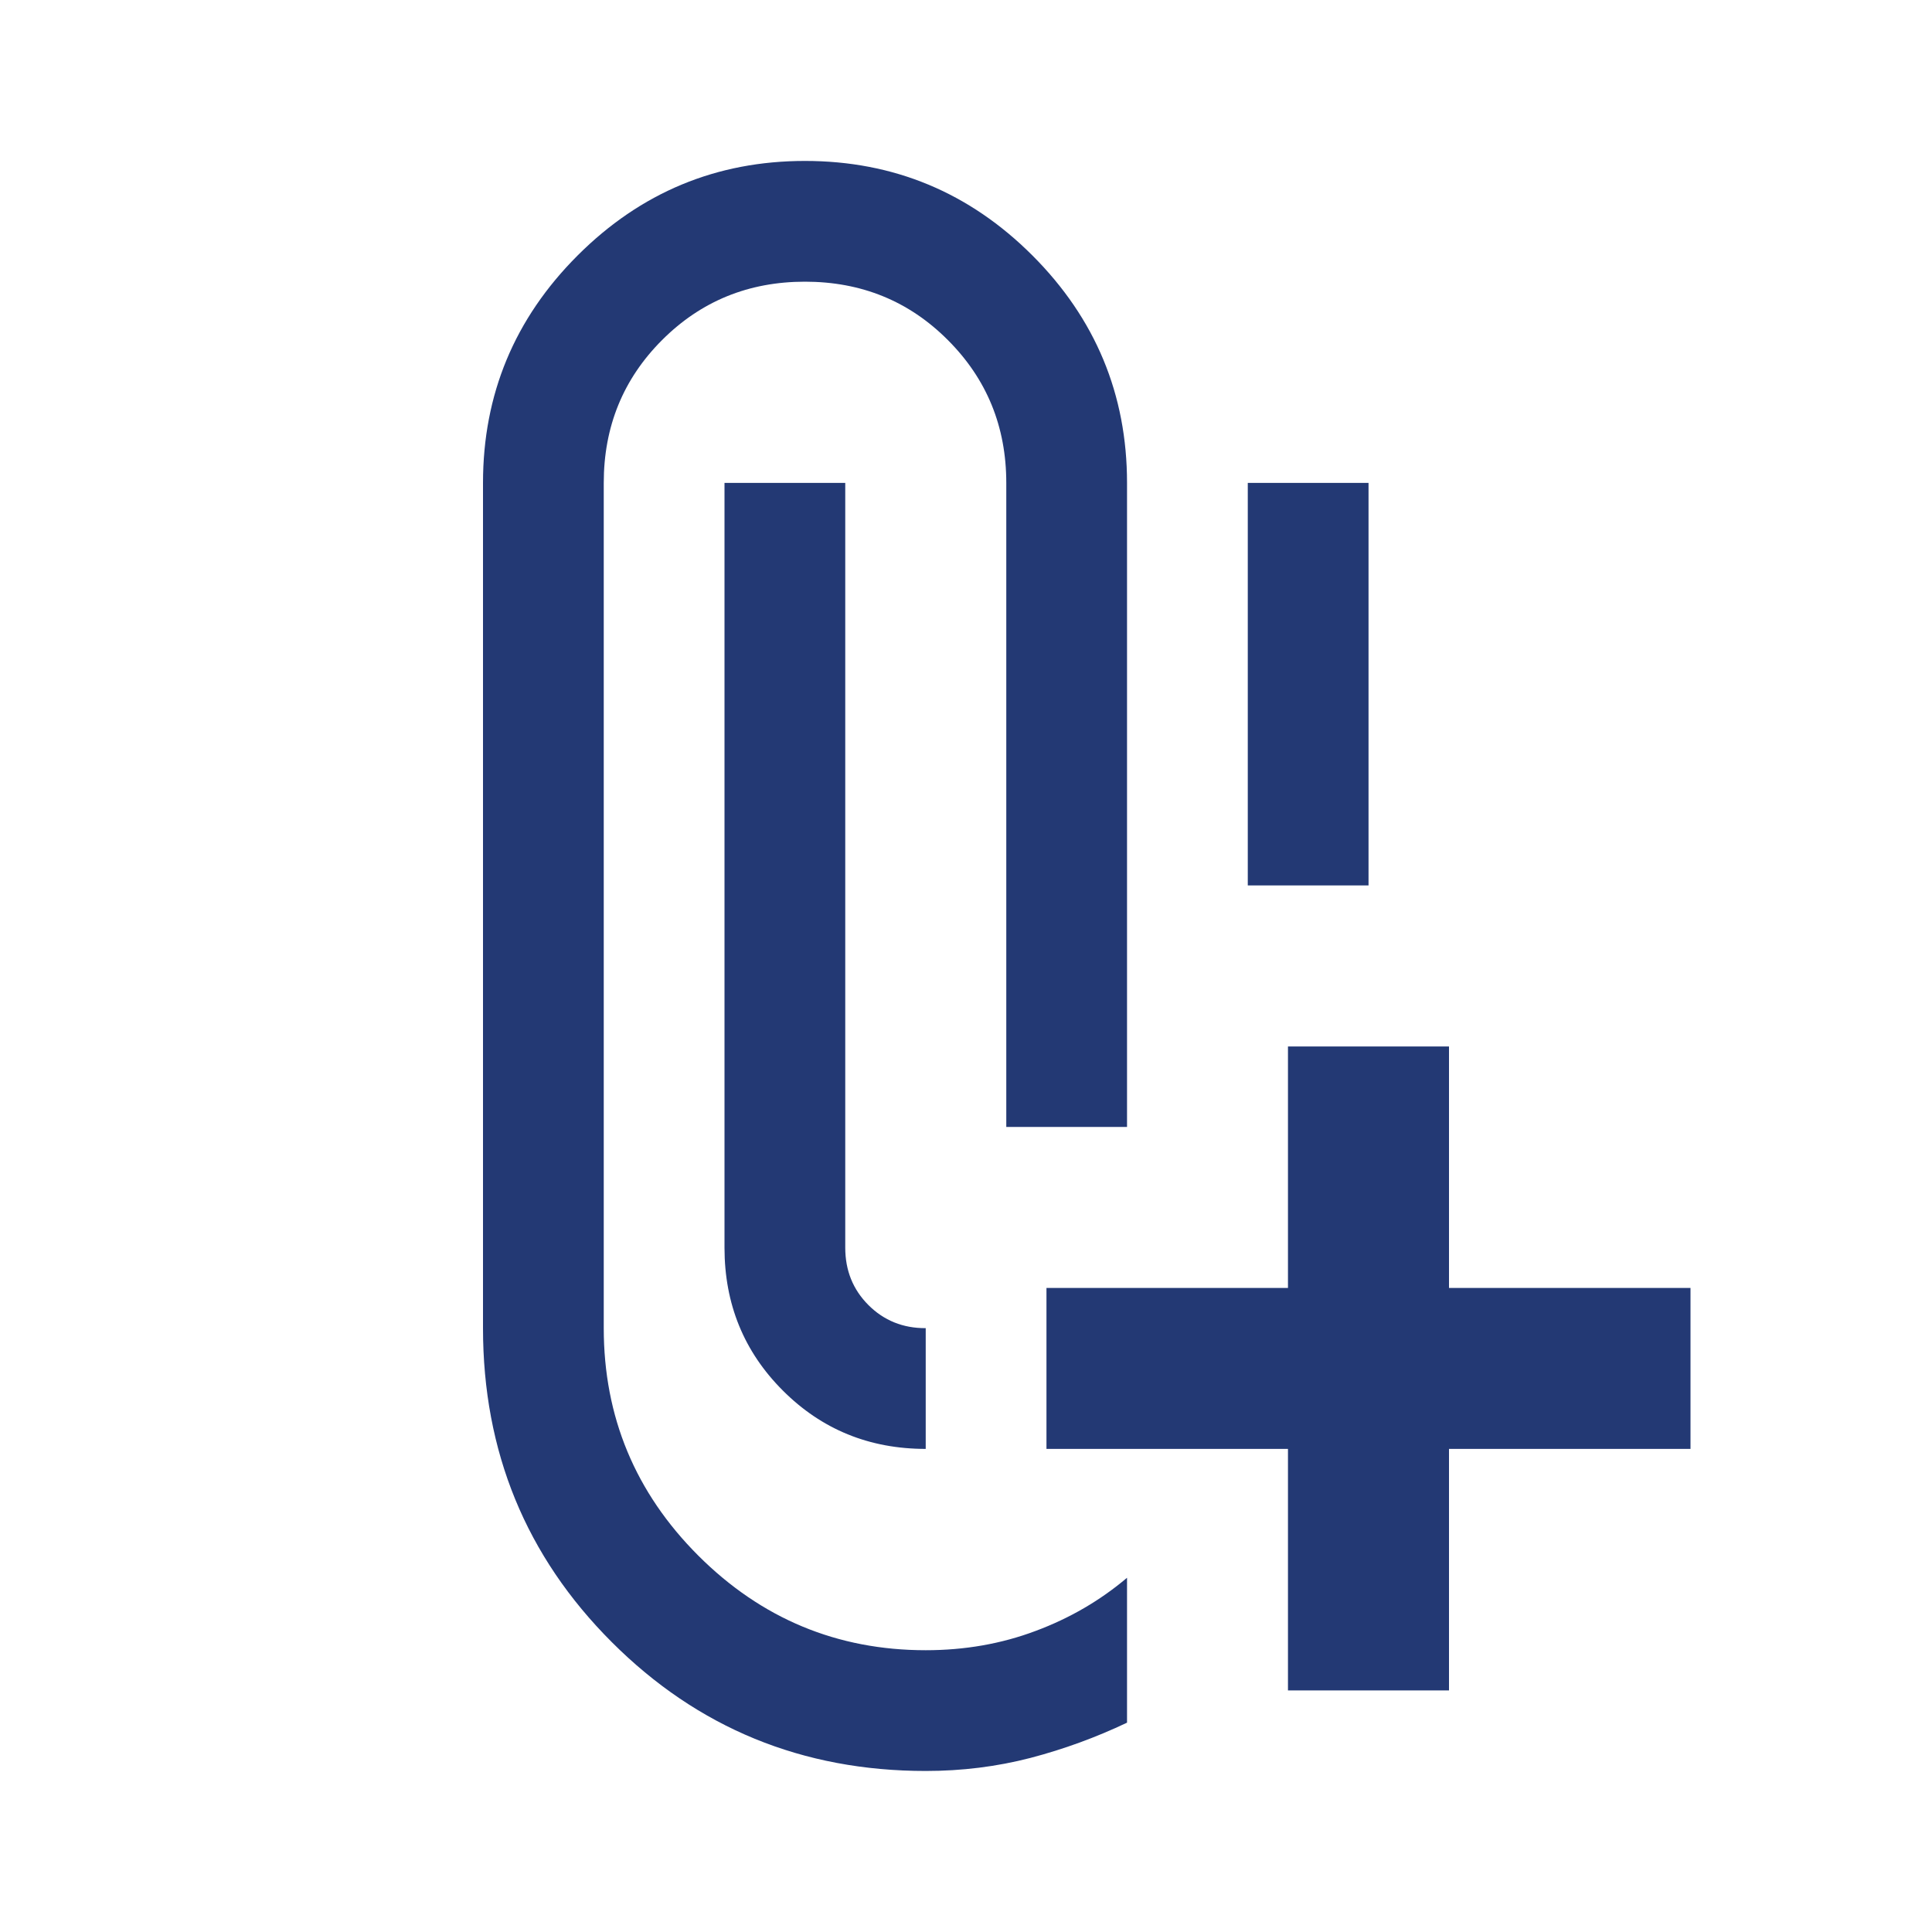 <svg width="20" height="20" viewBox="0 0 20 20" fill="none" xmlns="http://www.w3.org/2000/svg">
<path d="M9.583 18.333C8.306 18.333 7.222 17.888 6.333 16.999C5.444 16.11 5 15.027 5 13.749V4.999C5 4.083 5.326 3.298 5.979 2.645C6.632 1.992 7.417 1.666 8.333 1.666C9.25 1.666 10.035 1.992 10.688 2.645C11.34 3.298 11.667 4.083 11.667 4.999V11.666H10.417V4.999C10.417 4.416 10.215 3.923 9.812 3.52C9.41 3.117 8.917 2.916 8.333 2.916C7.75 2.916 7.257 3.117 6.854 3.52C6.451 3.923 6.25 4.416 6.25 4.999V13.749C6.25 14.666 6.576 15.451 7.229 16.104C7.882 16.756 8.667 17.083 9.583 17.083C9.986 17.083 10.365 17.017 10.719 16.884C11.074 16.752 11.389 16.568 11.667 16.333V17.833C11.347 17.985 11.014 18.107 10.667 18.198C10.319 18.288 9.958 18.333 9.583 18.333ZM13.333 17.499V14.999H10.833V13.333H13.333V10.833H15V13.333H17.5V14.999H15V17.499H13.333ZM9.583 13.749V14.999C9 14.999 8.507 14.798 8.104 14.395C7.701 13.992 7.5 13.499 7.5 12.916V4.999H8.75V12.916C8.75 13.152 8.83 13.35 8.99 13.51C9.15 13.67 9.348 13.75 9.583 13.749ZM12.917 9.166V4.999H14.167V9.166H12.917Z" fill="#233974"/>
</svg>
